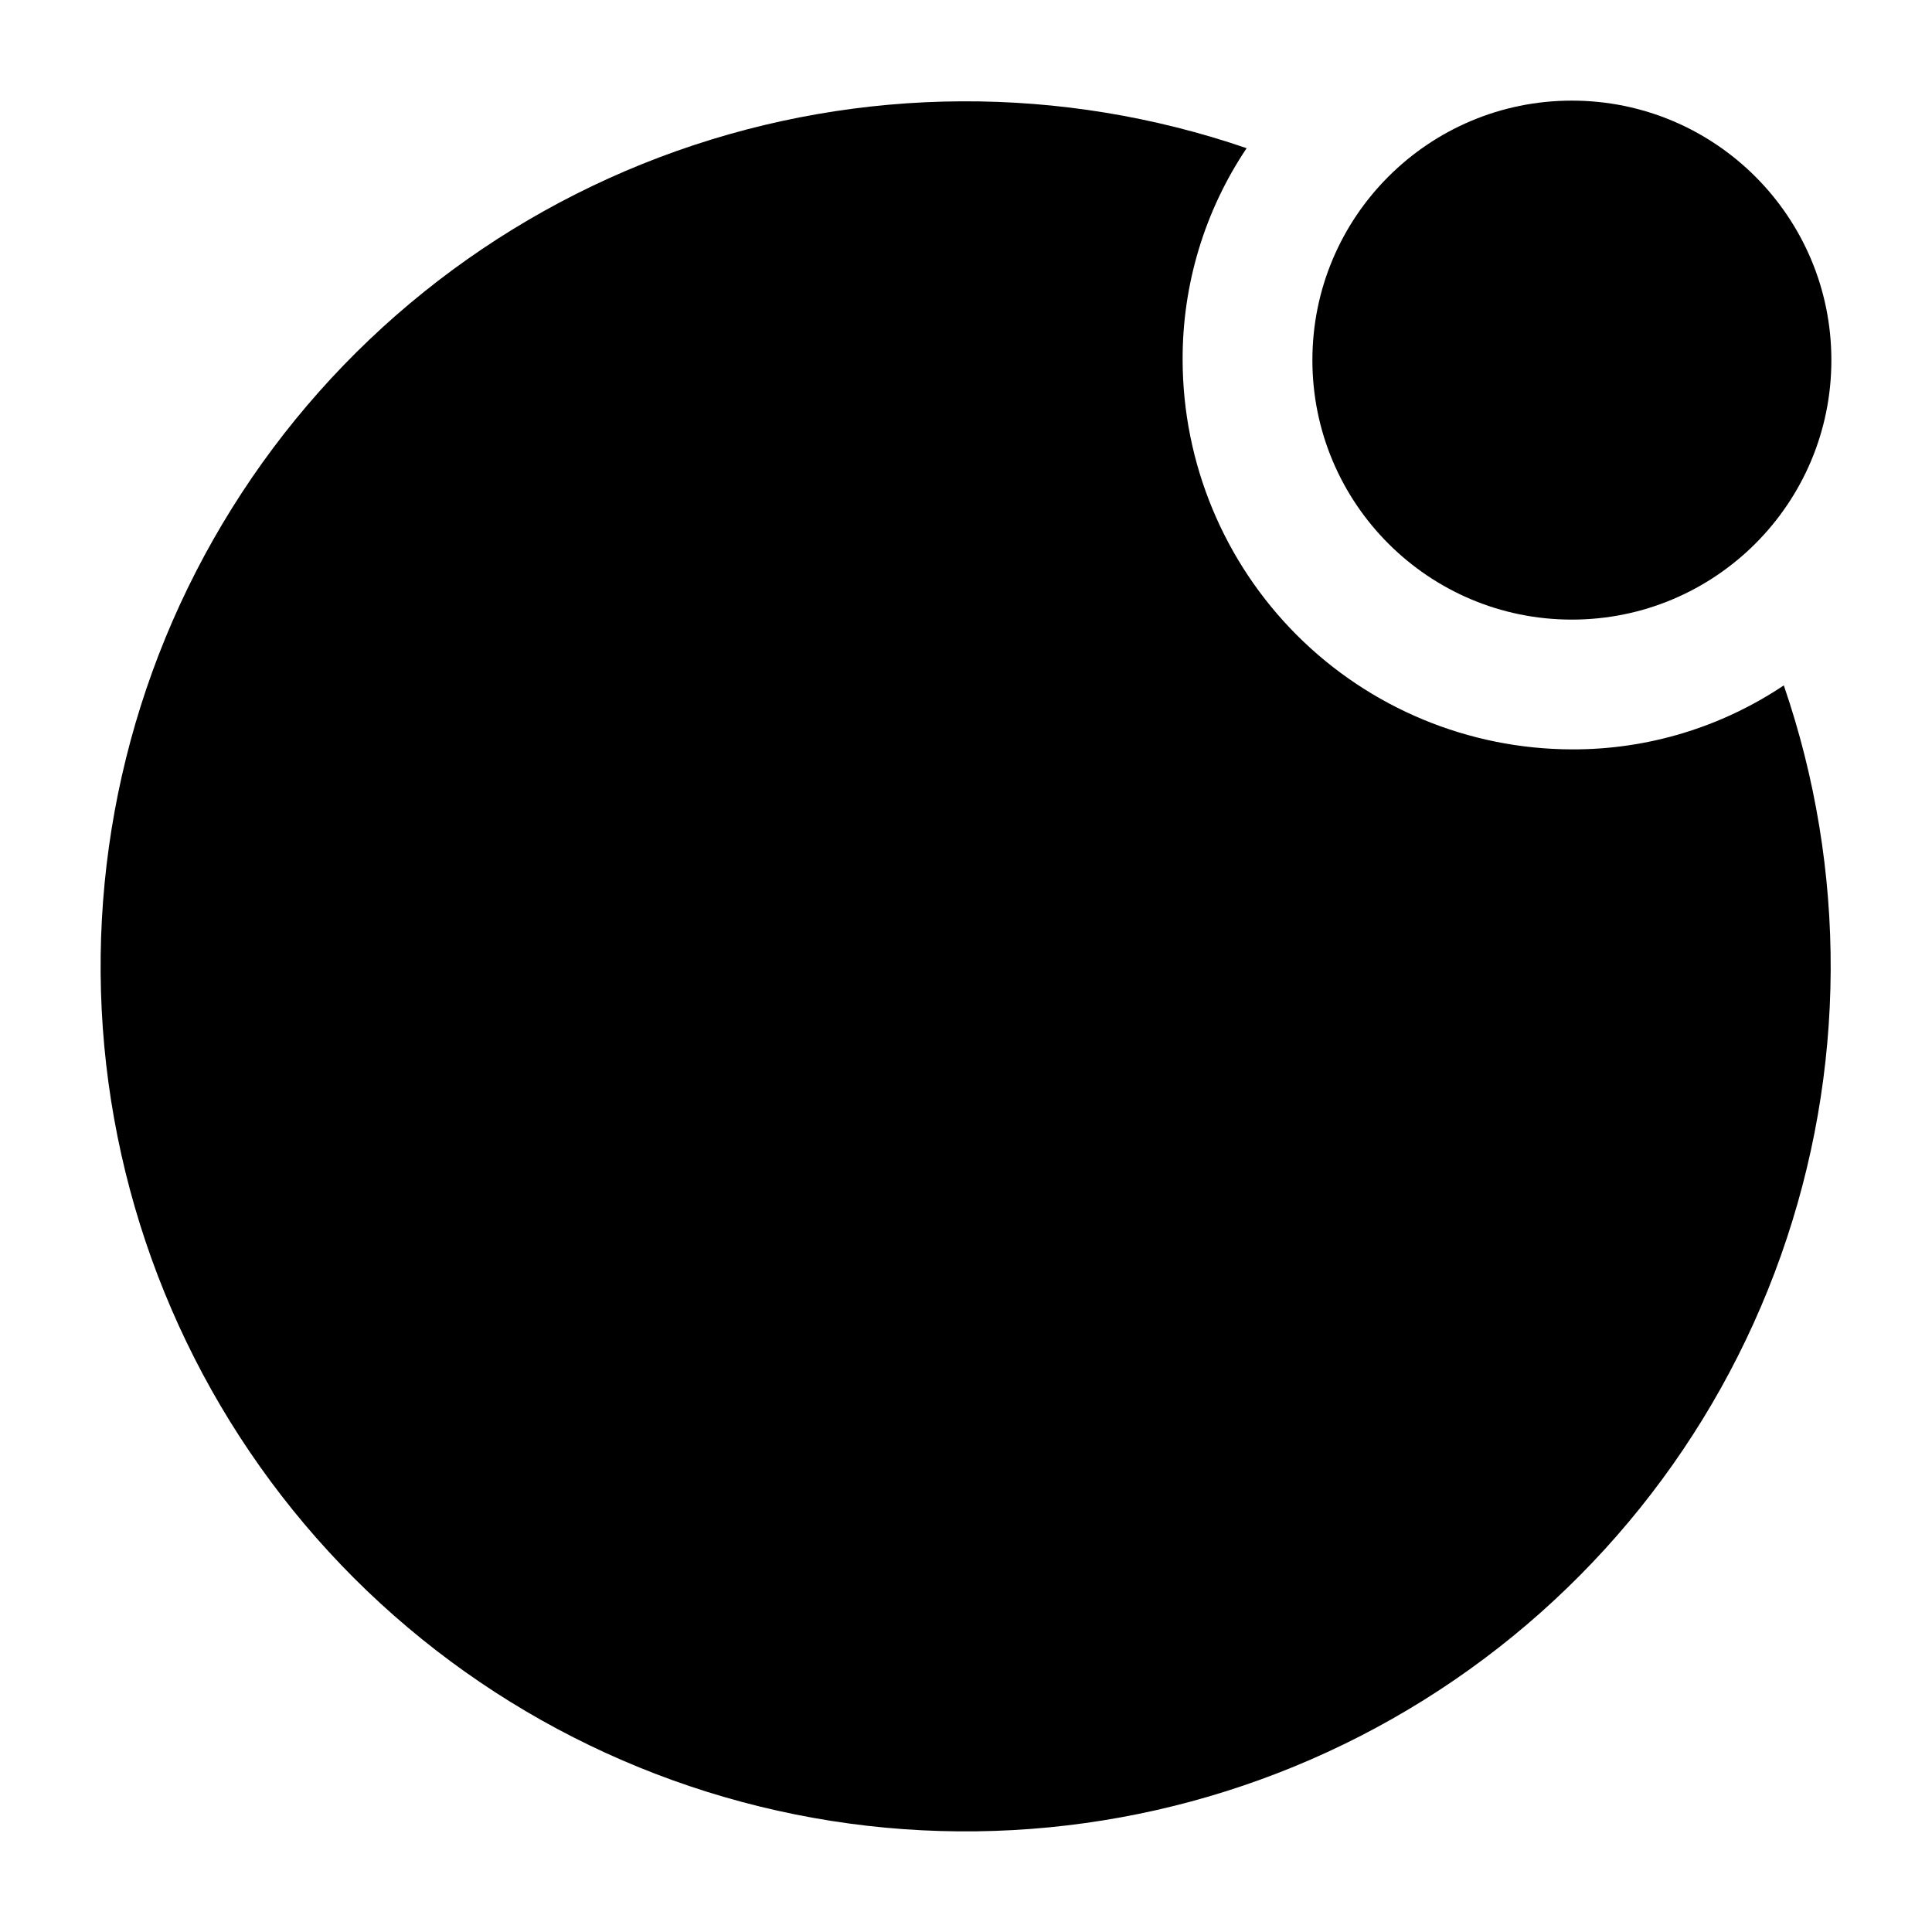 <svg width="24" height="24" viewBox="0 0 24 24" fill="none" xmlns="http://www.w3.org/2000/svg">
<path d="M19.526 7.697C21.307 7.697 22.75 6.254 22.75 4.474C22.75 2.693 21.307 1.25 19.526 1.25C17.746 1.25 16.303 2.693 16.303 4.474C16.303 6.254 17.746 7.697 19.526 7.697Z" fill="black"/>
<path d="M19.526 9.309C18.245 9.306 17.016 8.796 16.11 7.89C15.204 6.984 14.694 5.755 14.691 4.474C14.687 3.536 14.964 2.619 15.486 1.841C13.188 1.052 10.692 1.065 8.402 1.877C6.113 2.689 4.167 4.253 2.881 6.314C1.594 8.374 1.044 10.809 1.319 13.223C1.595 15.636 2.68 17.885 4.397 19.603C6.115 21.32 8.364 22.405 10.777 22.681C13.191 22.956 15.626 22.406 17.686 21.119C19.747 19.833 21.311 17.887 22.123 15.597C22.935 13.308 22.948 10.811 22.159 8.514C21.38 9.036 20.463 9.313 19.526 9.309Z" fill="black"/>
</svg>
